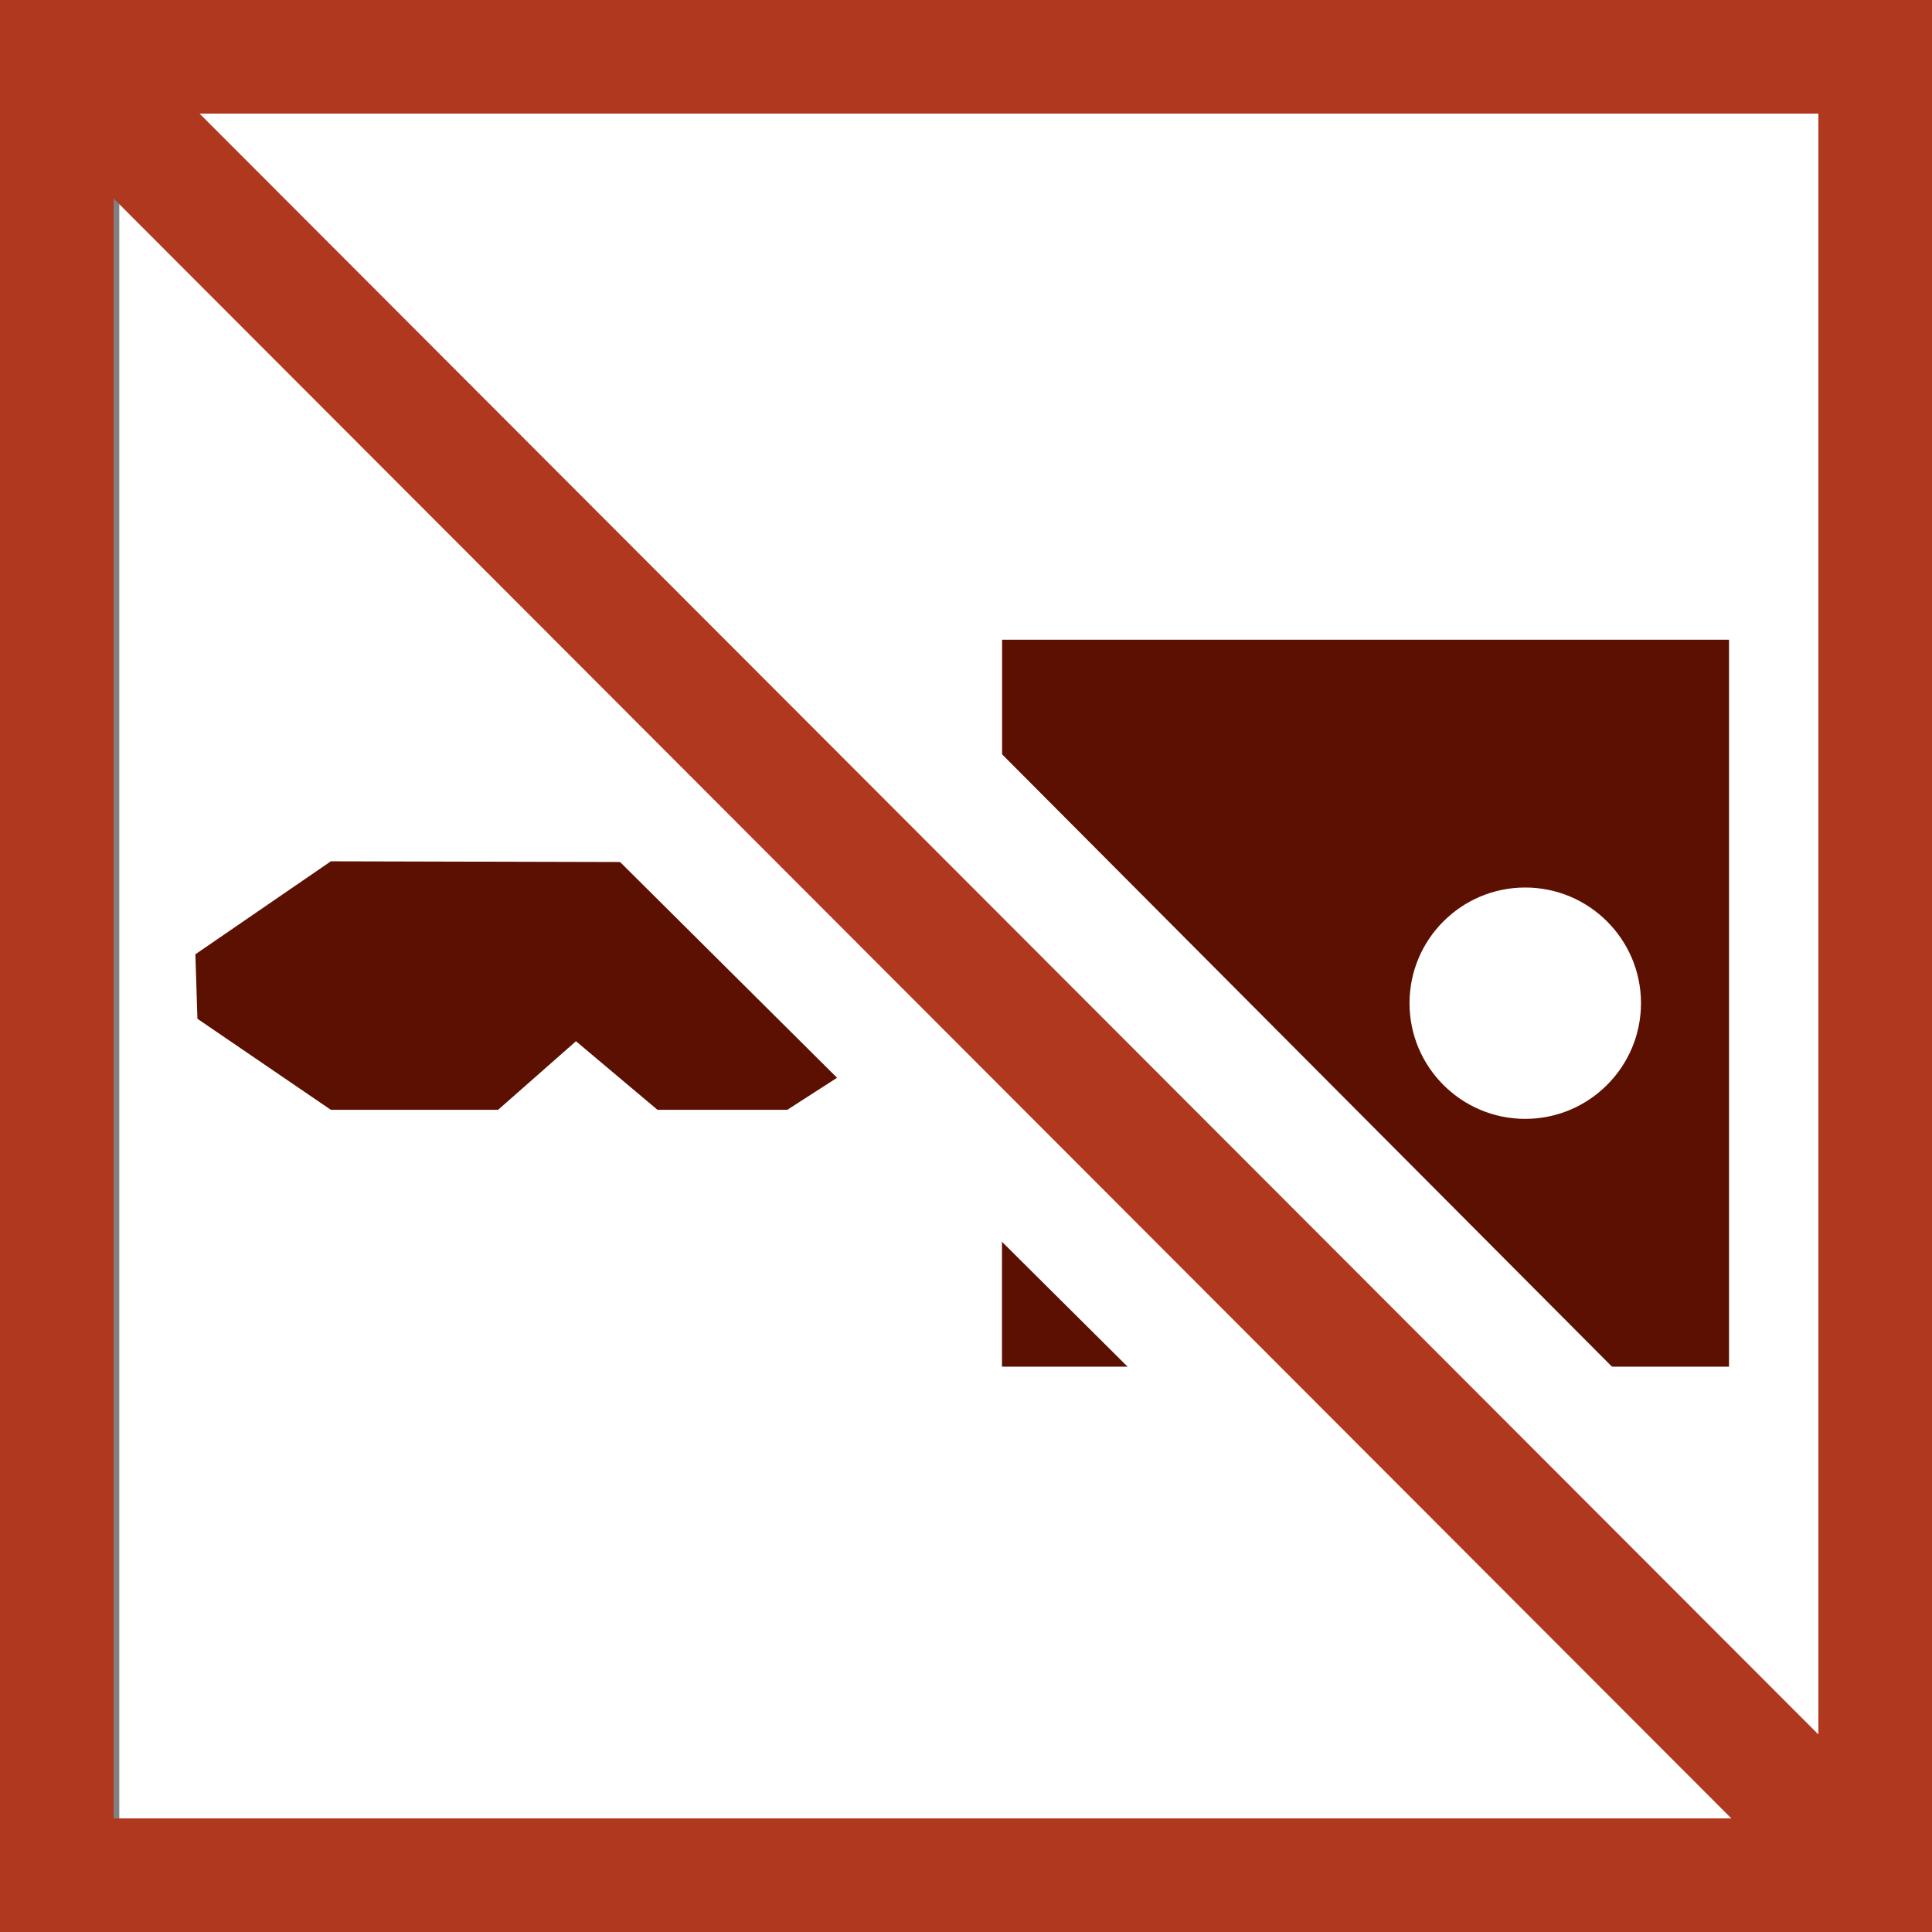 <?xml version="1.0" encoding="UTF-8"?>
<svg xmlns="http://www.w3.org/2000/svg" xmlns:xlink="http://www.w3.org/1999/xlink" contentScriptType="text/ecmascript" width="16" baseProfile="tiny" zoomAndPan="magnify" contentStyleType="text/css" viewBox="0 0 16 16" height="16" preserveAspectRatio="xMidYMid meet" version="1.1">
    <rect x="0" y="0" width="16" height="16" fill="#808080" stroke="none"/>
    <g>
        <g>
            <g>
                <g>
                    <rect x="0.988" width="14.118" fill="#ffffff" y="0.941" height="14.118"/>
                </g>
                <g>
                    <path fill="#5c1001" d="M 8.299 5.298 L 8.299 7.147 L 2.74 7.133 L 1.618 7.903 L 1.635 8.437 L 2.74 9.191 L 4.125 9.191 L 4.77 8.623 L 5.445 9.191 L 6.52 9.191 L 7.07 8.837 L 7.471 9.191 L 8.298 9.459 L 8.298 11.318 L 14.319 11.318 L 14.319 5.298 L 8.299 5.298 z M 12.631 9.266 C 12.102 9.266 11.673 8.836 11.673 8.308 C 11.673 7.779 12.102 7.35 12.631 7.35 C 13.16 7.35 13.59 7.779 13.59 8.308 C 13.59 8.836 13.16 9.266 12.631 9.266 z "/>
                    <polygon fill="#ffffff" points="3.999,6.009 10.602,12.575 14.507,12.48 6.537,4.478     "/>
                </g>
                <path fill="#b0381e" d="M 0.0 0.0 L 0.0 16.0 L 16.0 16.0 L 16.0 0.0 L 0.0 0.0 z M 15.059 14.364 L 1.653 0.941 L 15.059 0.941 L 15.059 14.364 L 15.059 14.364 z M 0.941 1.644 L 14.338 15.059 L 0.941 15.059 L 0.941 1.644 z "/>
            </g>
        </g>
    </g>
</svg>

